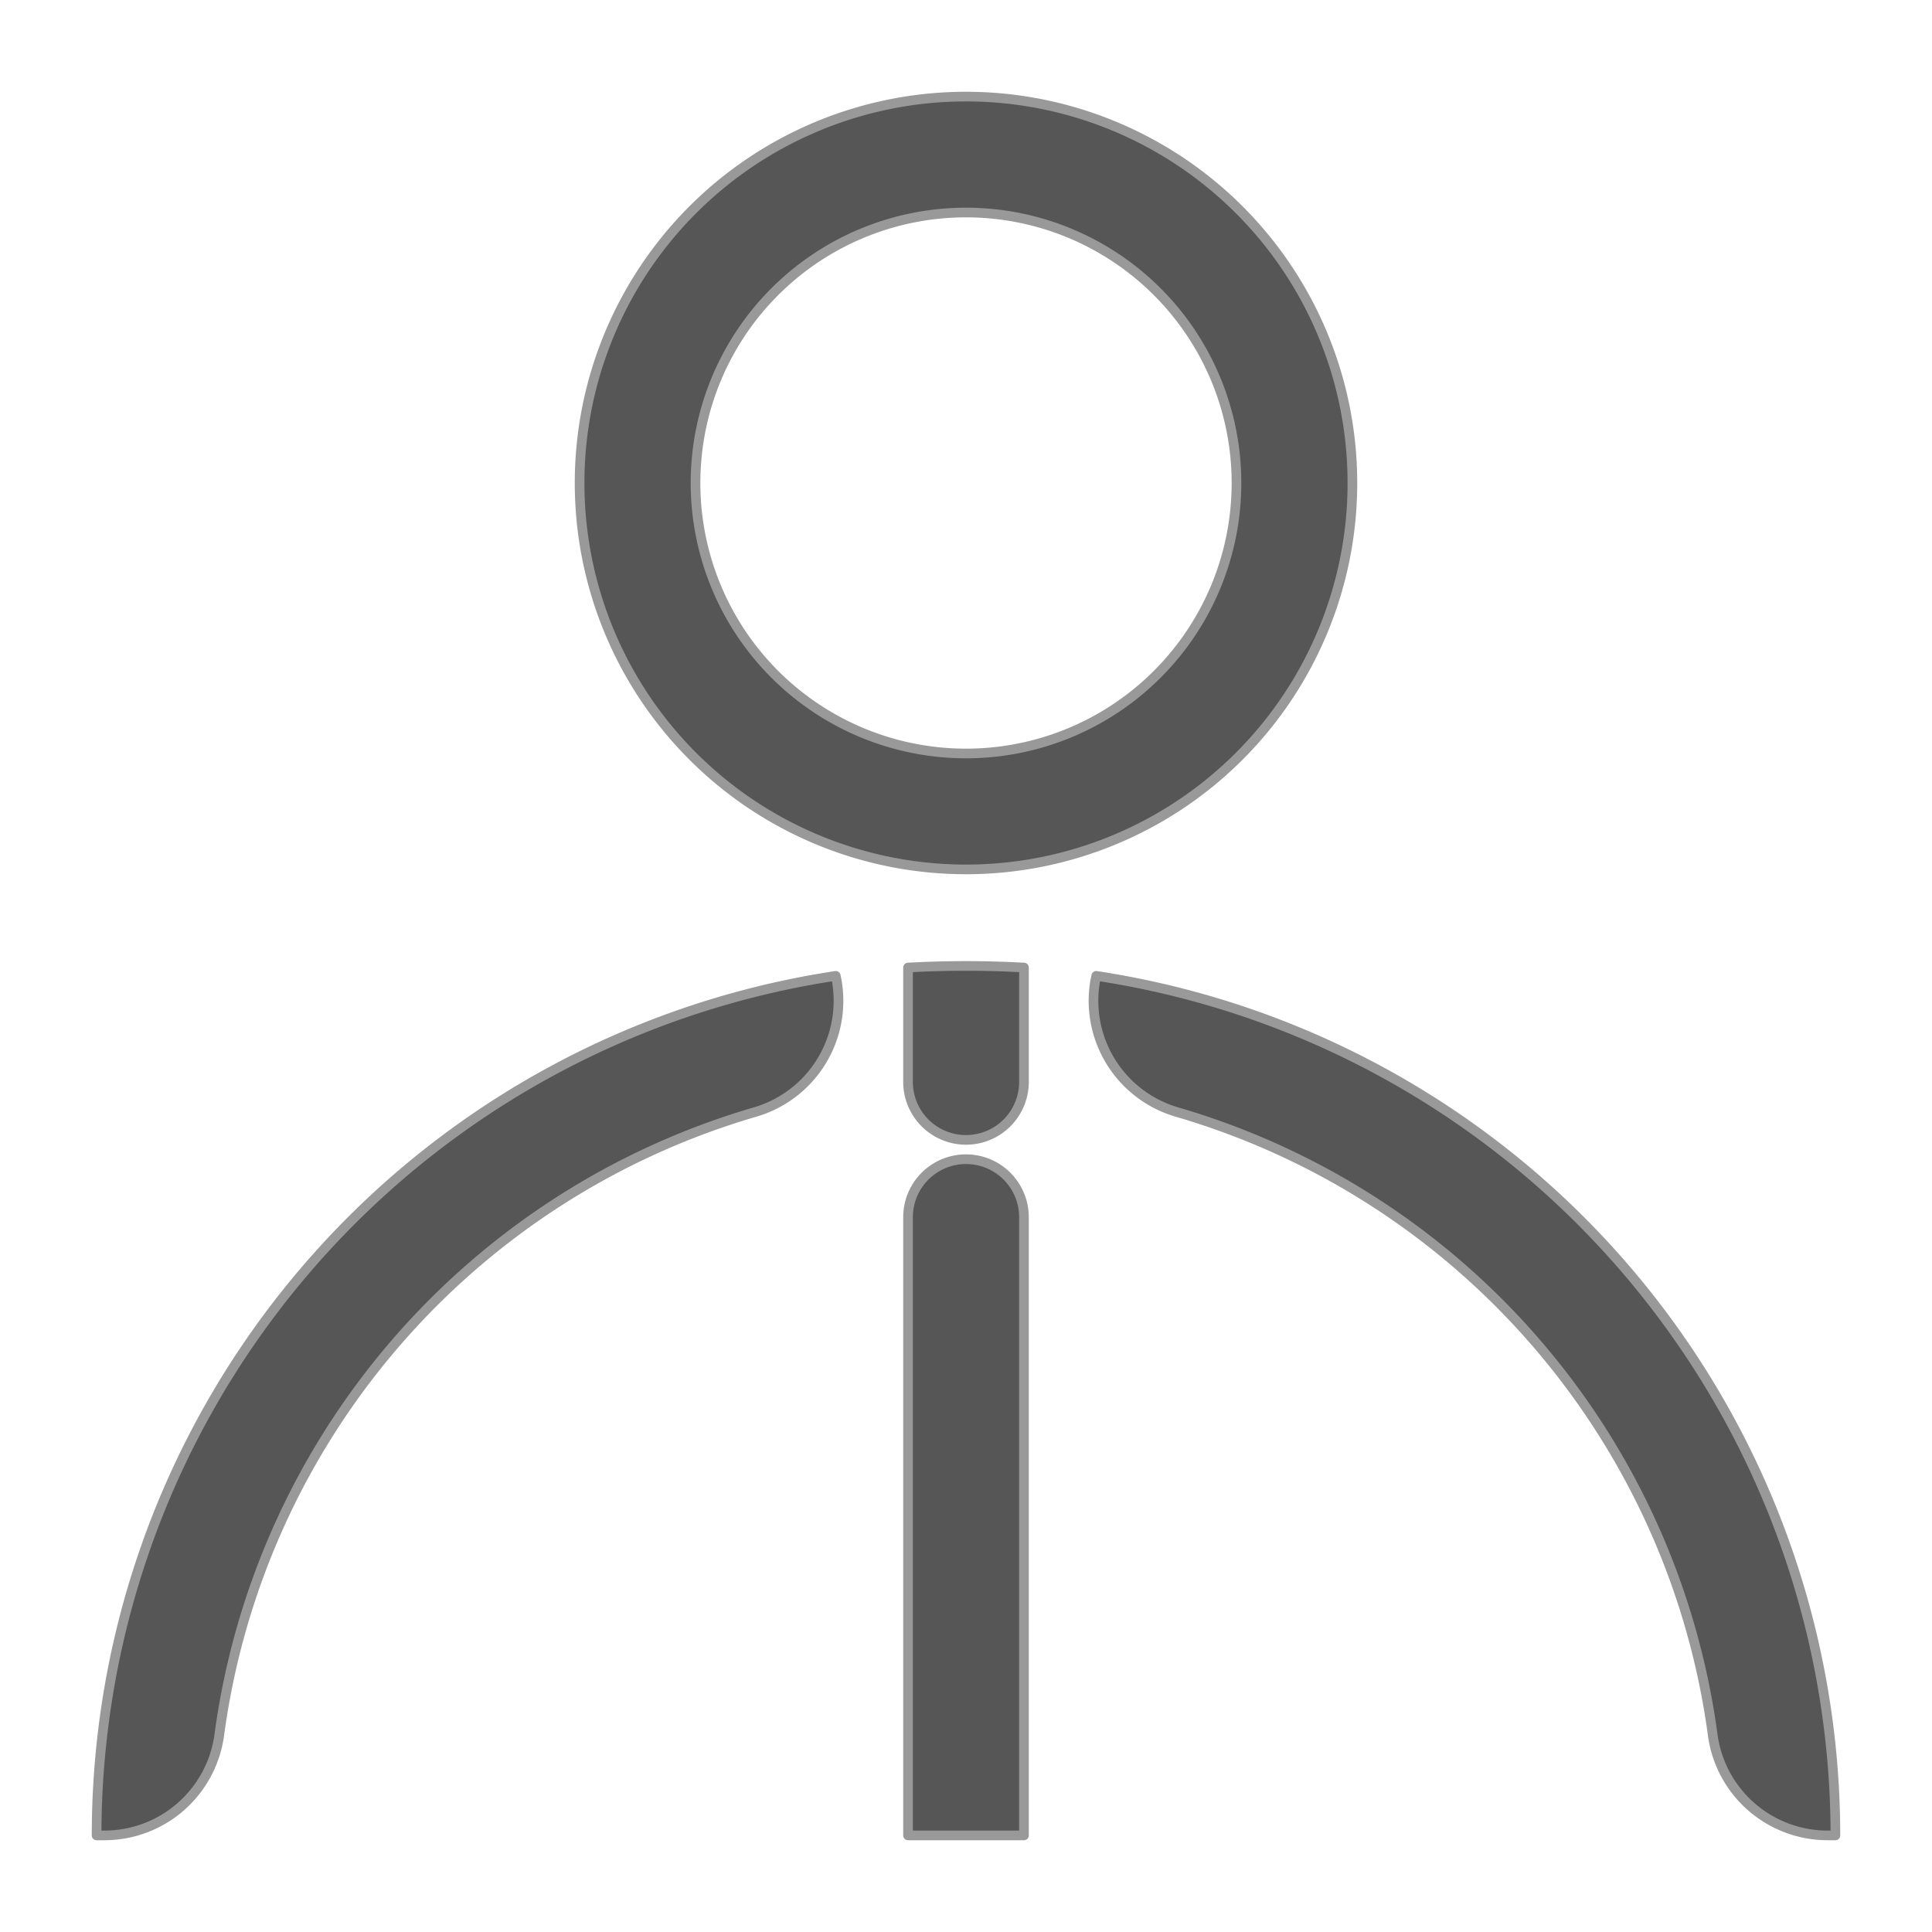 <svg xmlns="http://www.w3.org/2000/svg" viewBox="0 0 100 100"><defs><style>.cls-1{fill:#565656;stroke:#999;stroke-linejoin:round;stroke-width:0.5px;}</style></defs><title>Ill_981112_Icons</title><g id="_03_Content-path" data-name="03_Content-path"><path class="cls-1" d="M50,5A20,20,0,1,0,70,25,20,20,0,0,0,50,5Zm0,34A14,14,0,1,1,64,25,14,14,0,0,1,50,39Z"/><path class="cls-1" d="M53,95H47V63a3,3,0,0,1,6,0Z"/><path class="cls-1" d="M47,50.08V56a3,3,0,0,0,6,0V50.08A54.59,54.59,0,0,0,47,50.08Z"/><path class="cls-1" d="M39.08,57.56A39,39,0,0,0,11.35,89.8,6,6,0,0,1,5.4,95H5A45,45,0,0,1,43.26,50.51l.05.25A6,6,0,0,1,39.08,57.56Z"/><path class="cls-1" d="M56.69,50.76l.05-.25A45,45,0,0,1,95,95h-.4a6,6,0,0,1-5.95-5.2A39,39,0,0,0,60.92,57.56,6,6,0,0,1,56.69,50.76Z"/></g></svg>